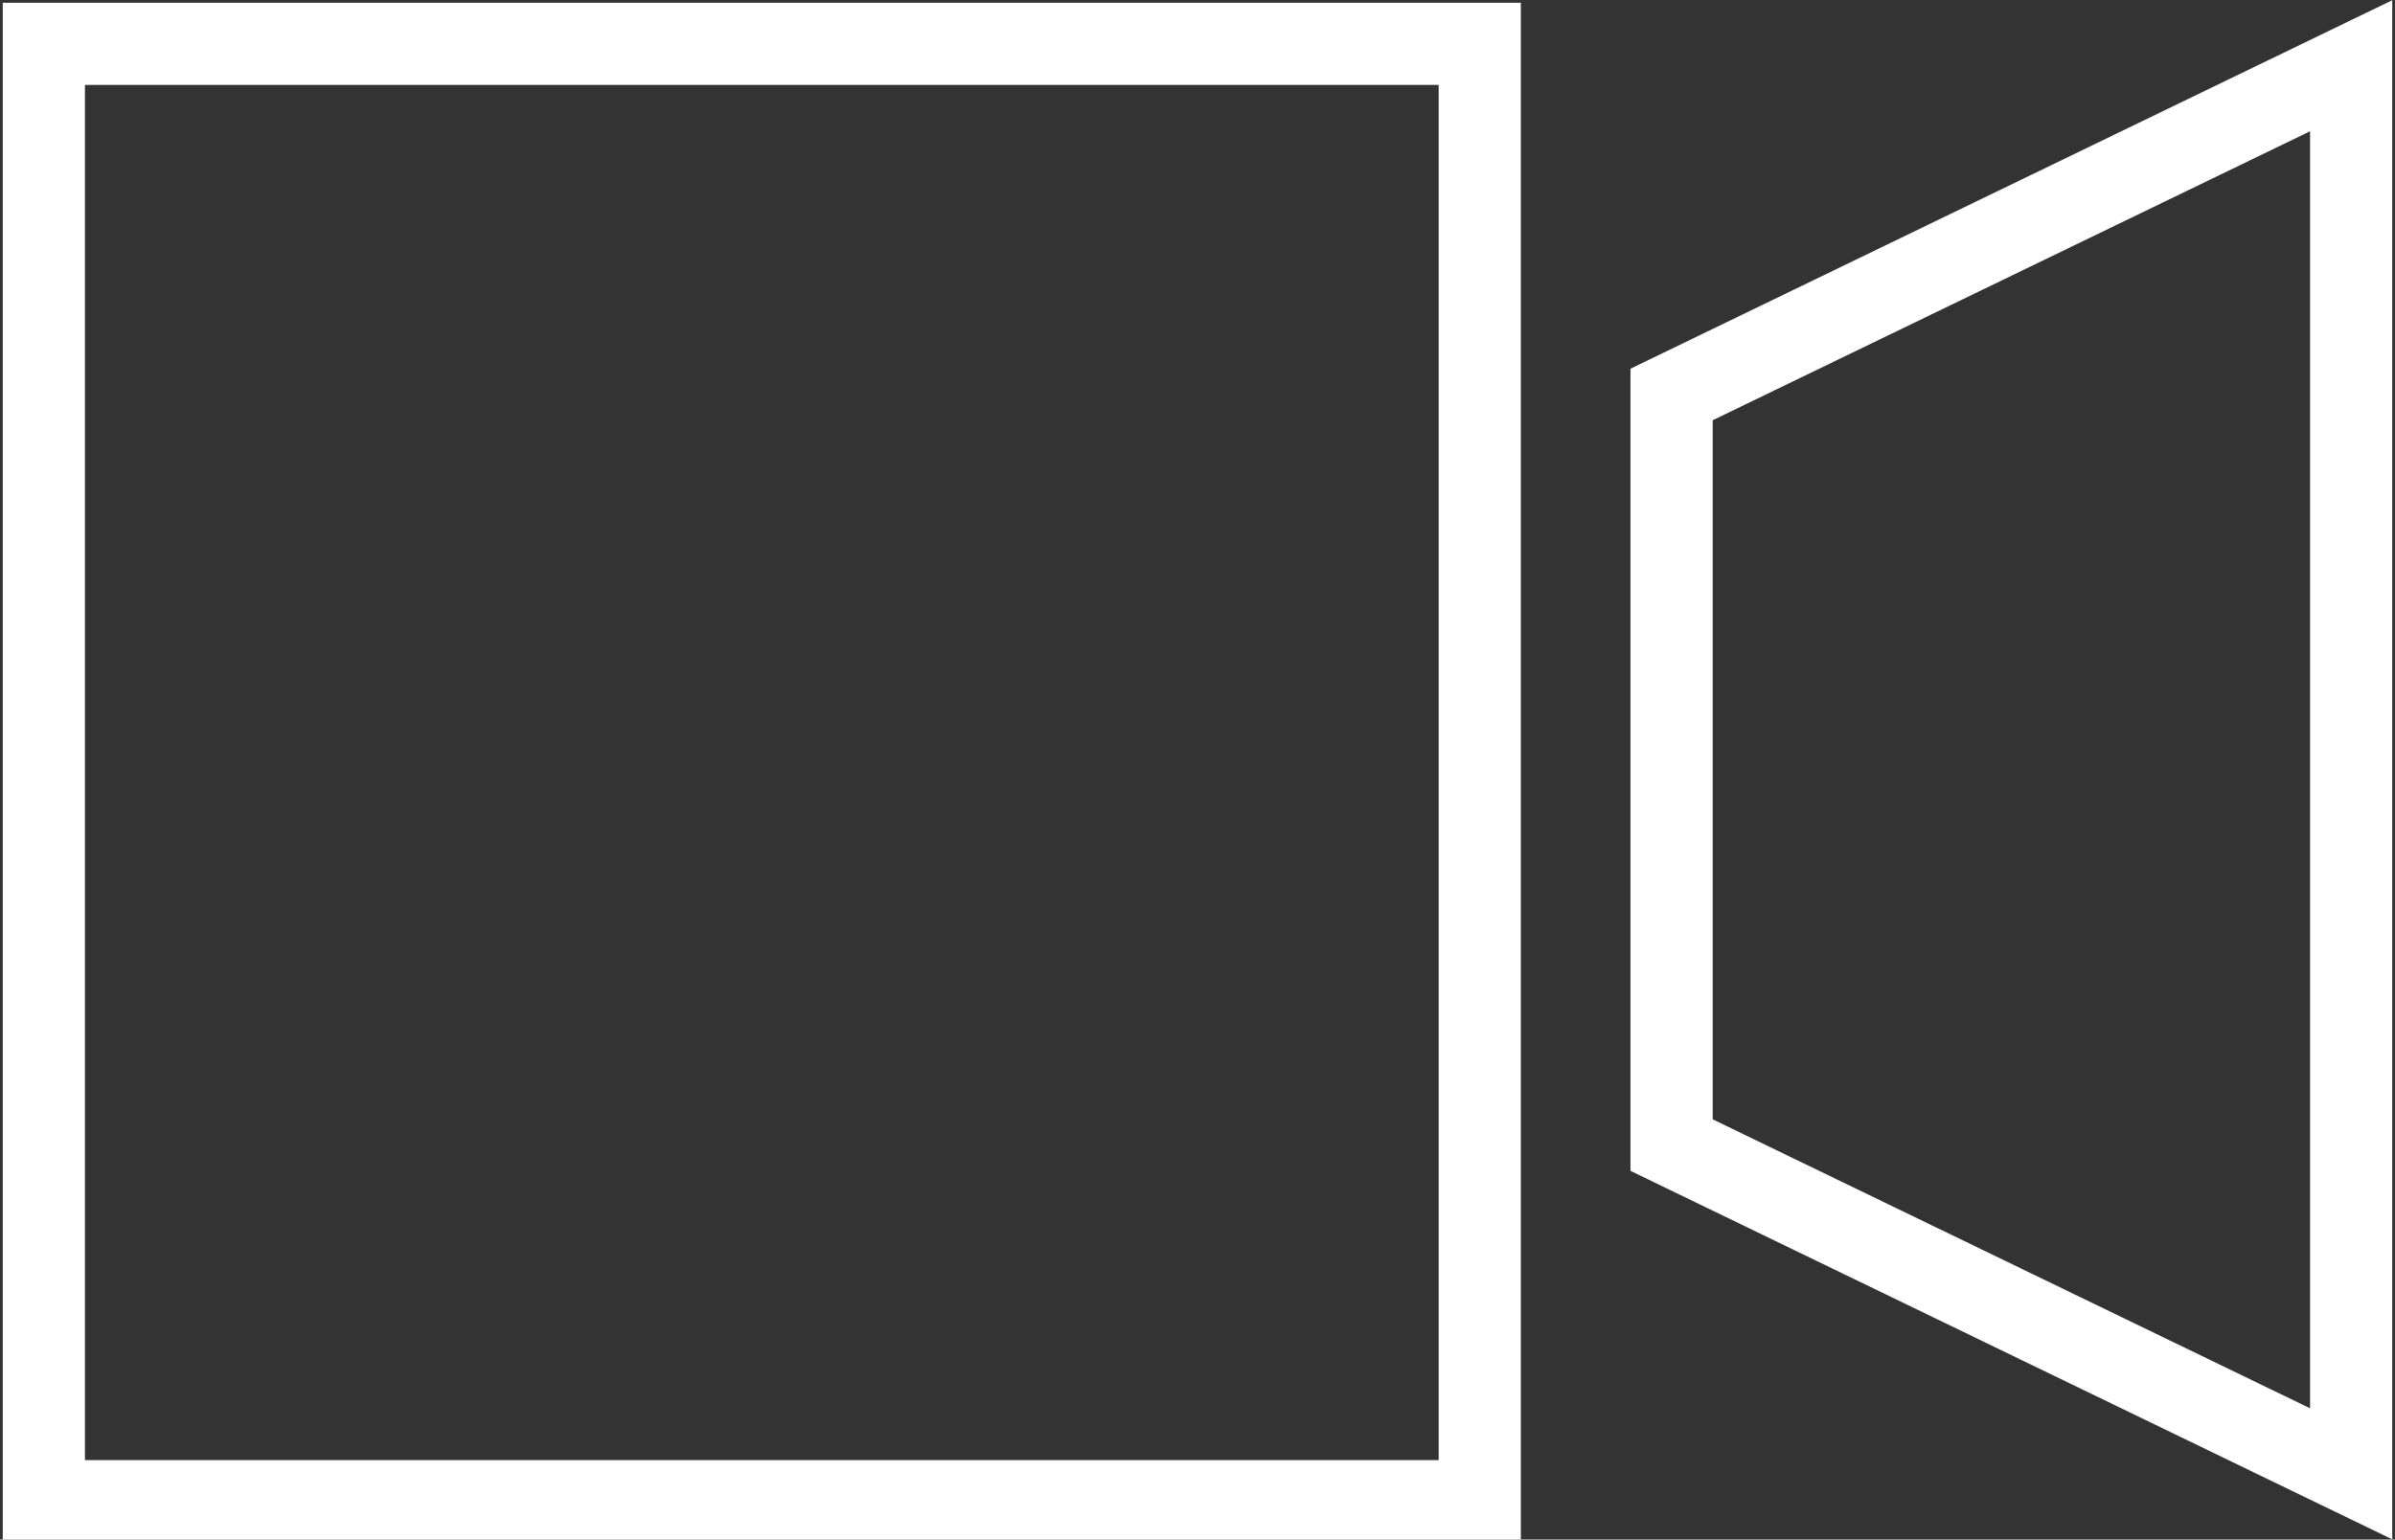 <?xml version="1.0" encoding="utf-8"?>
<!-- Generator: Adobe Illustrator 25.0.0, SVG Export Plug-In . SVG Version: 6.00 Build 0)  -->
<svg version="1.1" id="Layer_1" xmlns="http://www.w3.org/2000/svg" xmlns:xlink="http://www.w3.org/1999/xlink" x="0px" y="0px"
	 viewBox="0 0 43.7 28.1" style="enable-background:new 0 0 43.7 28.1;" xml:space="preserve">
<rect x="0" y="0" width="43.7" height="28.1" fill="#333333" stroke="none"/>
<style type="text/css">
	.st0{fill:none;stroke:#FFFFFF;stroke-width:1.5;stroke-miterlimit:10;}
</style>
<polygon class="st0" points="0.8,27.4 27,27.4 27,21.9 27,6.3 27,0.8 0.8,0.8 "/>
<polygon class="st0" points="30.5,20.9 42.9,26.9 42.9,1.2 30.5,7.2 "/>
</svg>
